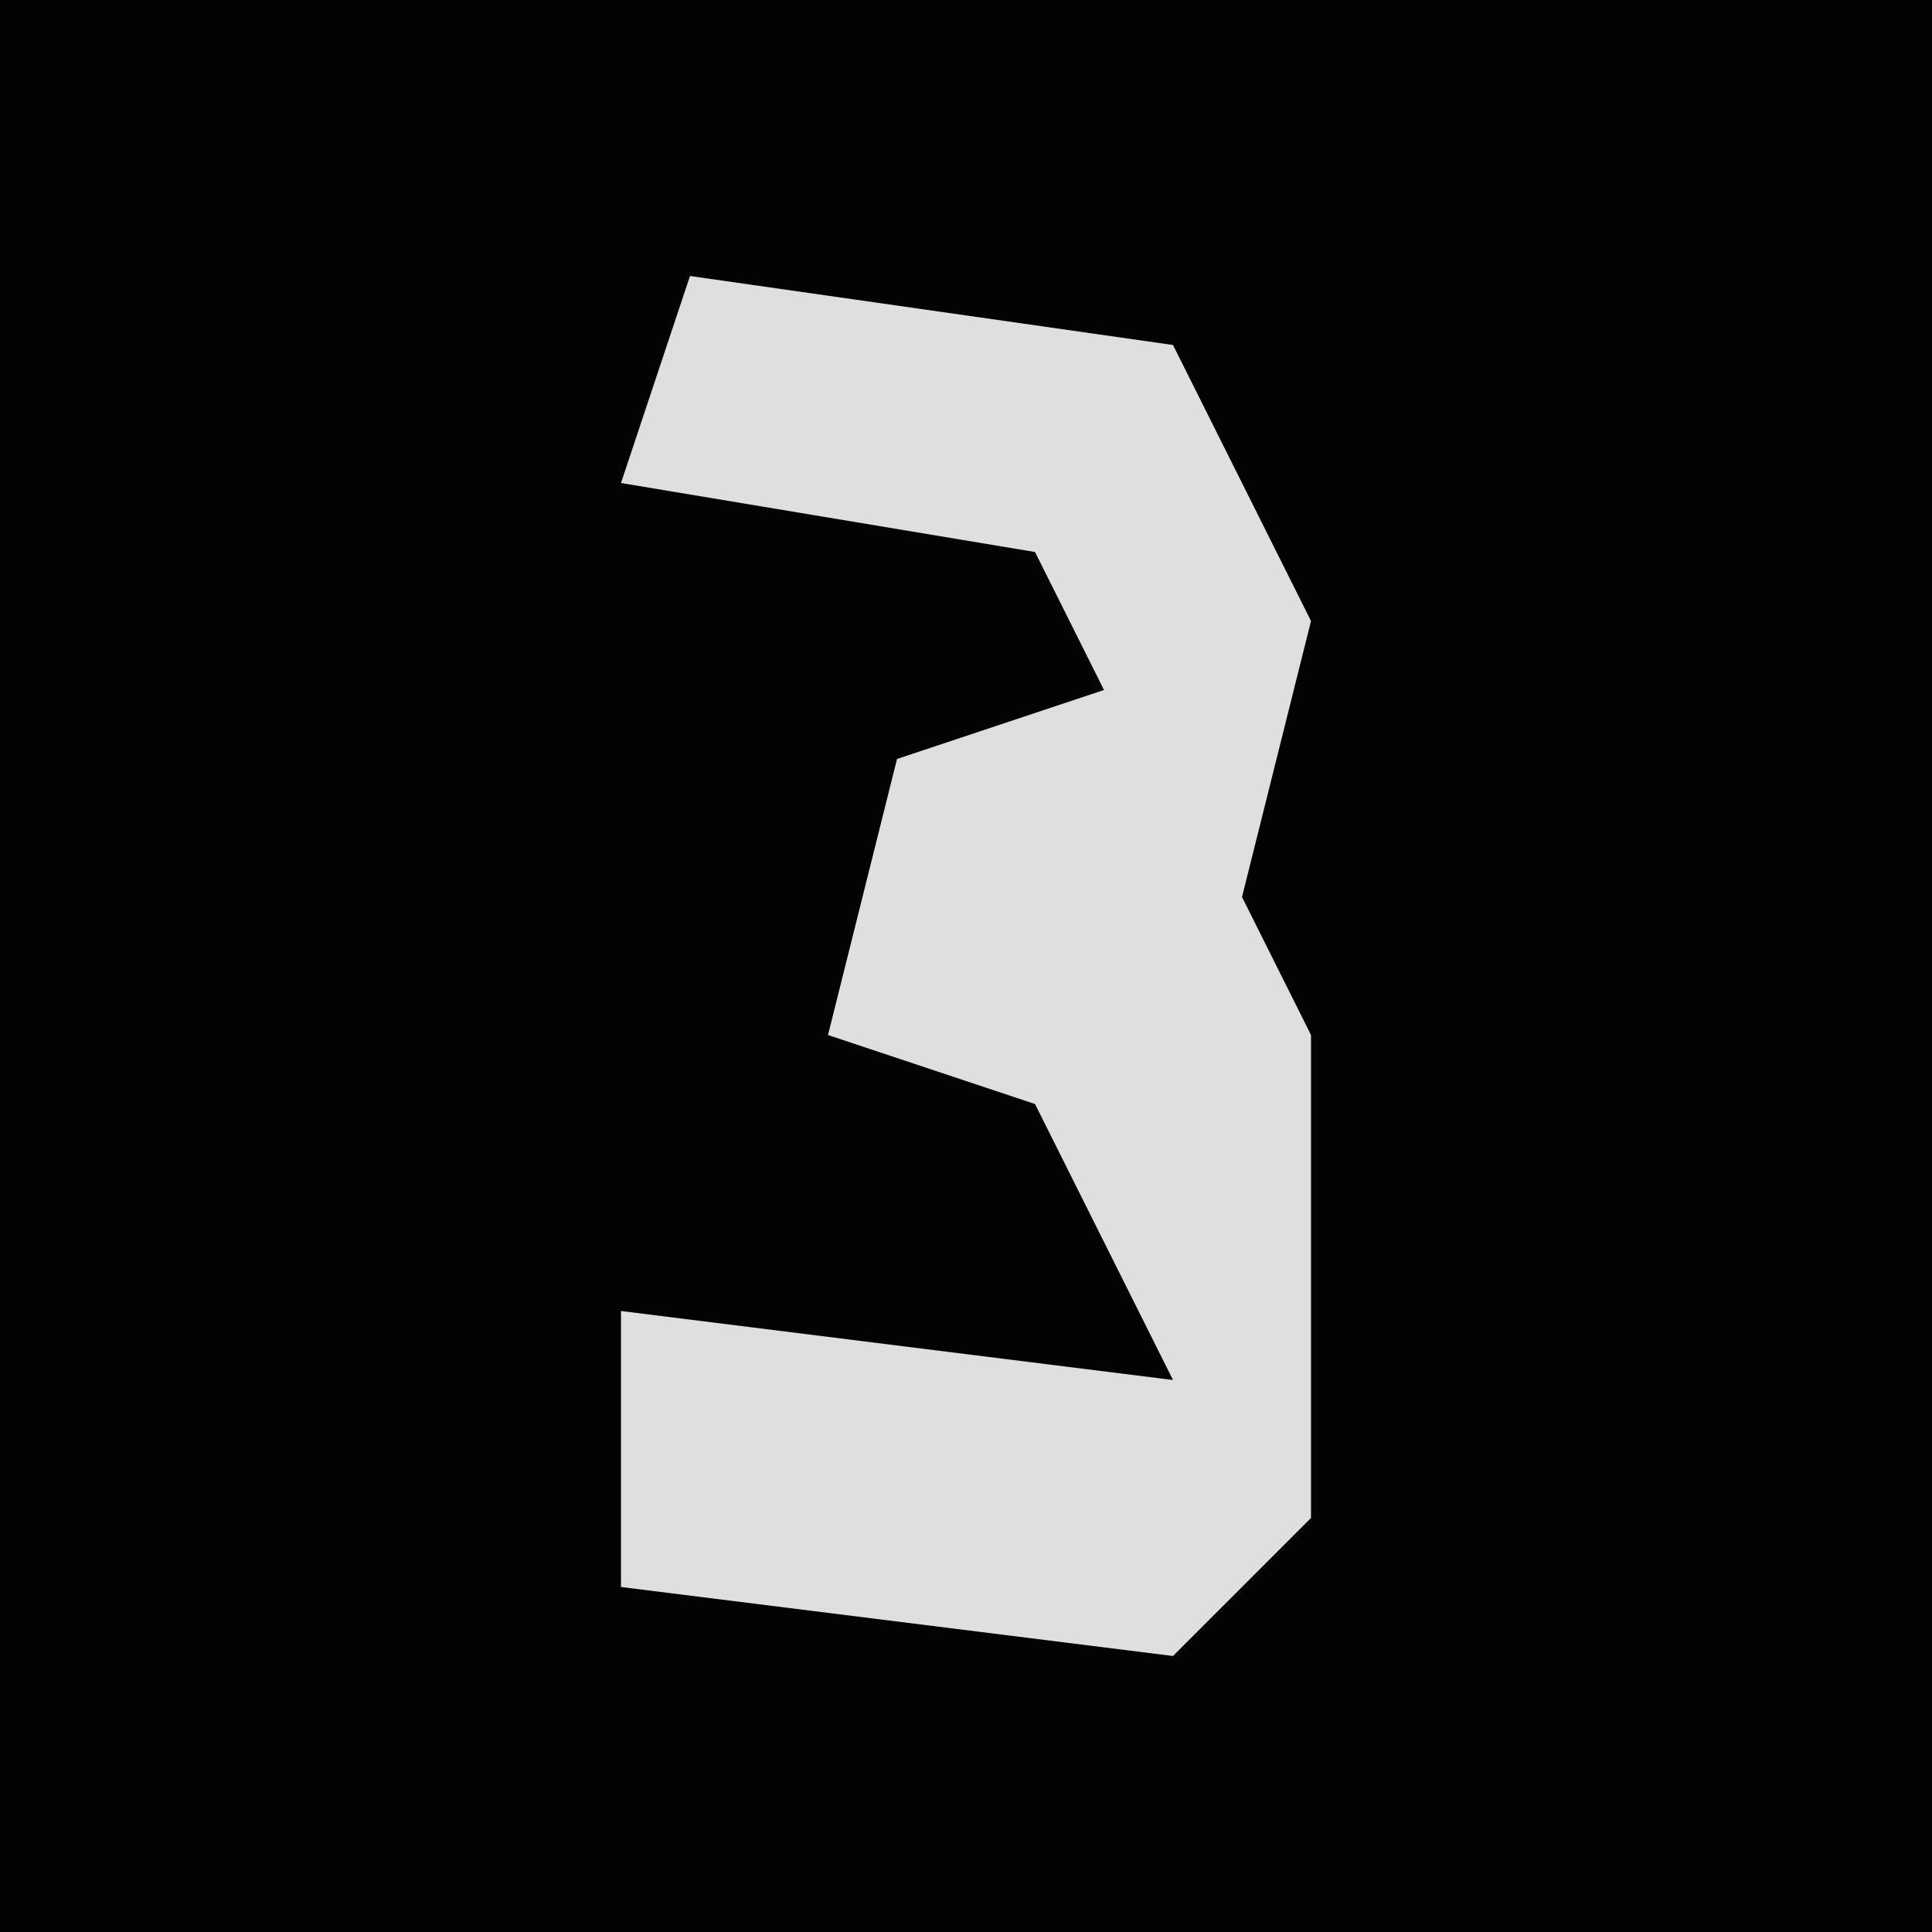 <?xml version="1.0" encoding="UTF-8"?>
<svg version="1.1" xmlns="http://www.w3.org/2000/svg" width="28" height="28">
<path d="M0,0 L28,0 L28,28 L0,28 Z " fill="#030303" transform="translate(0,0)"/>
<path d="M0,0 L7,1 L9,5 L8,9 L9,11 L9,18 L7,20 L-1,19 L-1,15 L7,16 L5,12 L2,11 L3,7 L6,6 L5,4 L-1,3 Z " fill="#DFDFDF" transform="translate(10,4)"/>
</svg>
